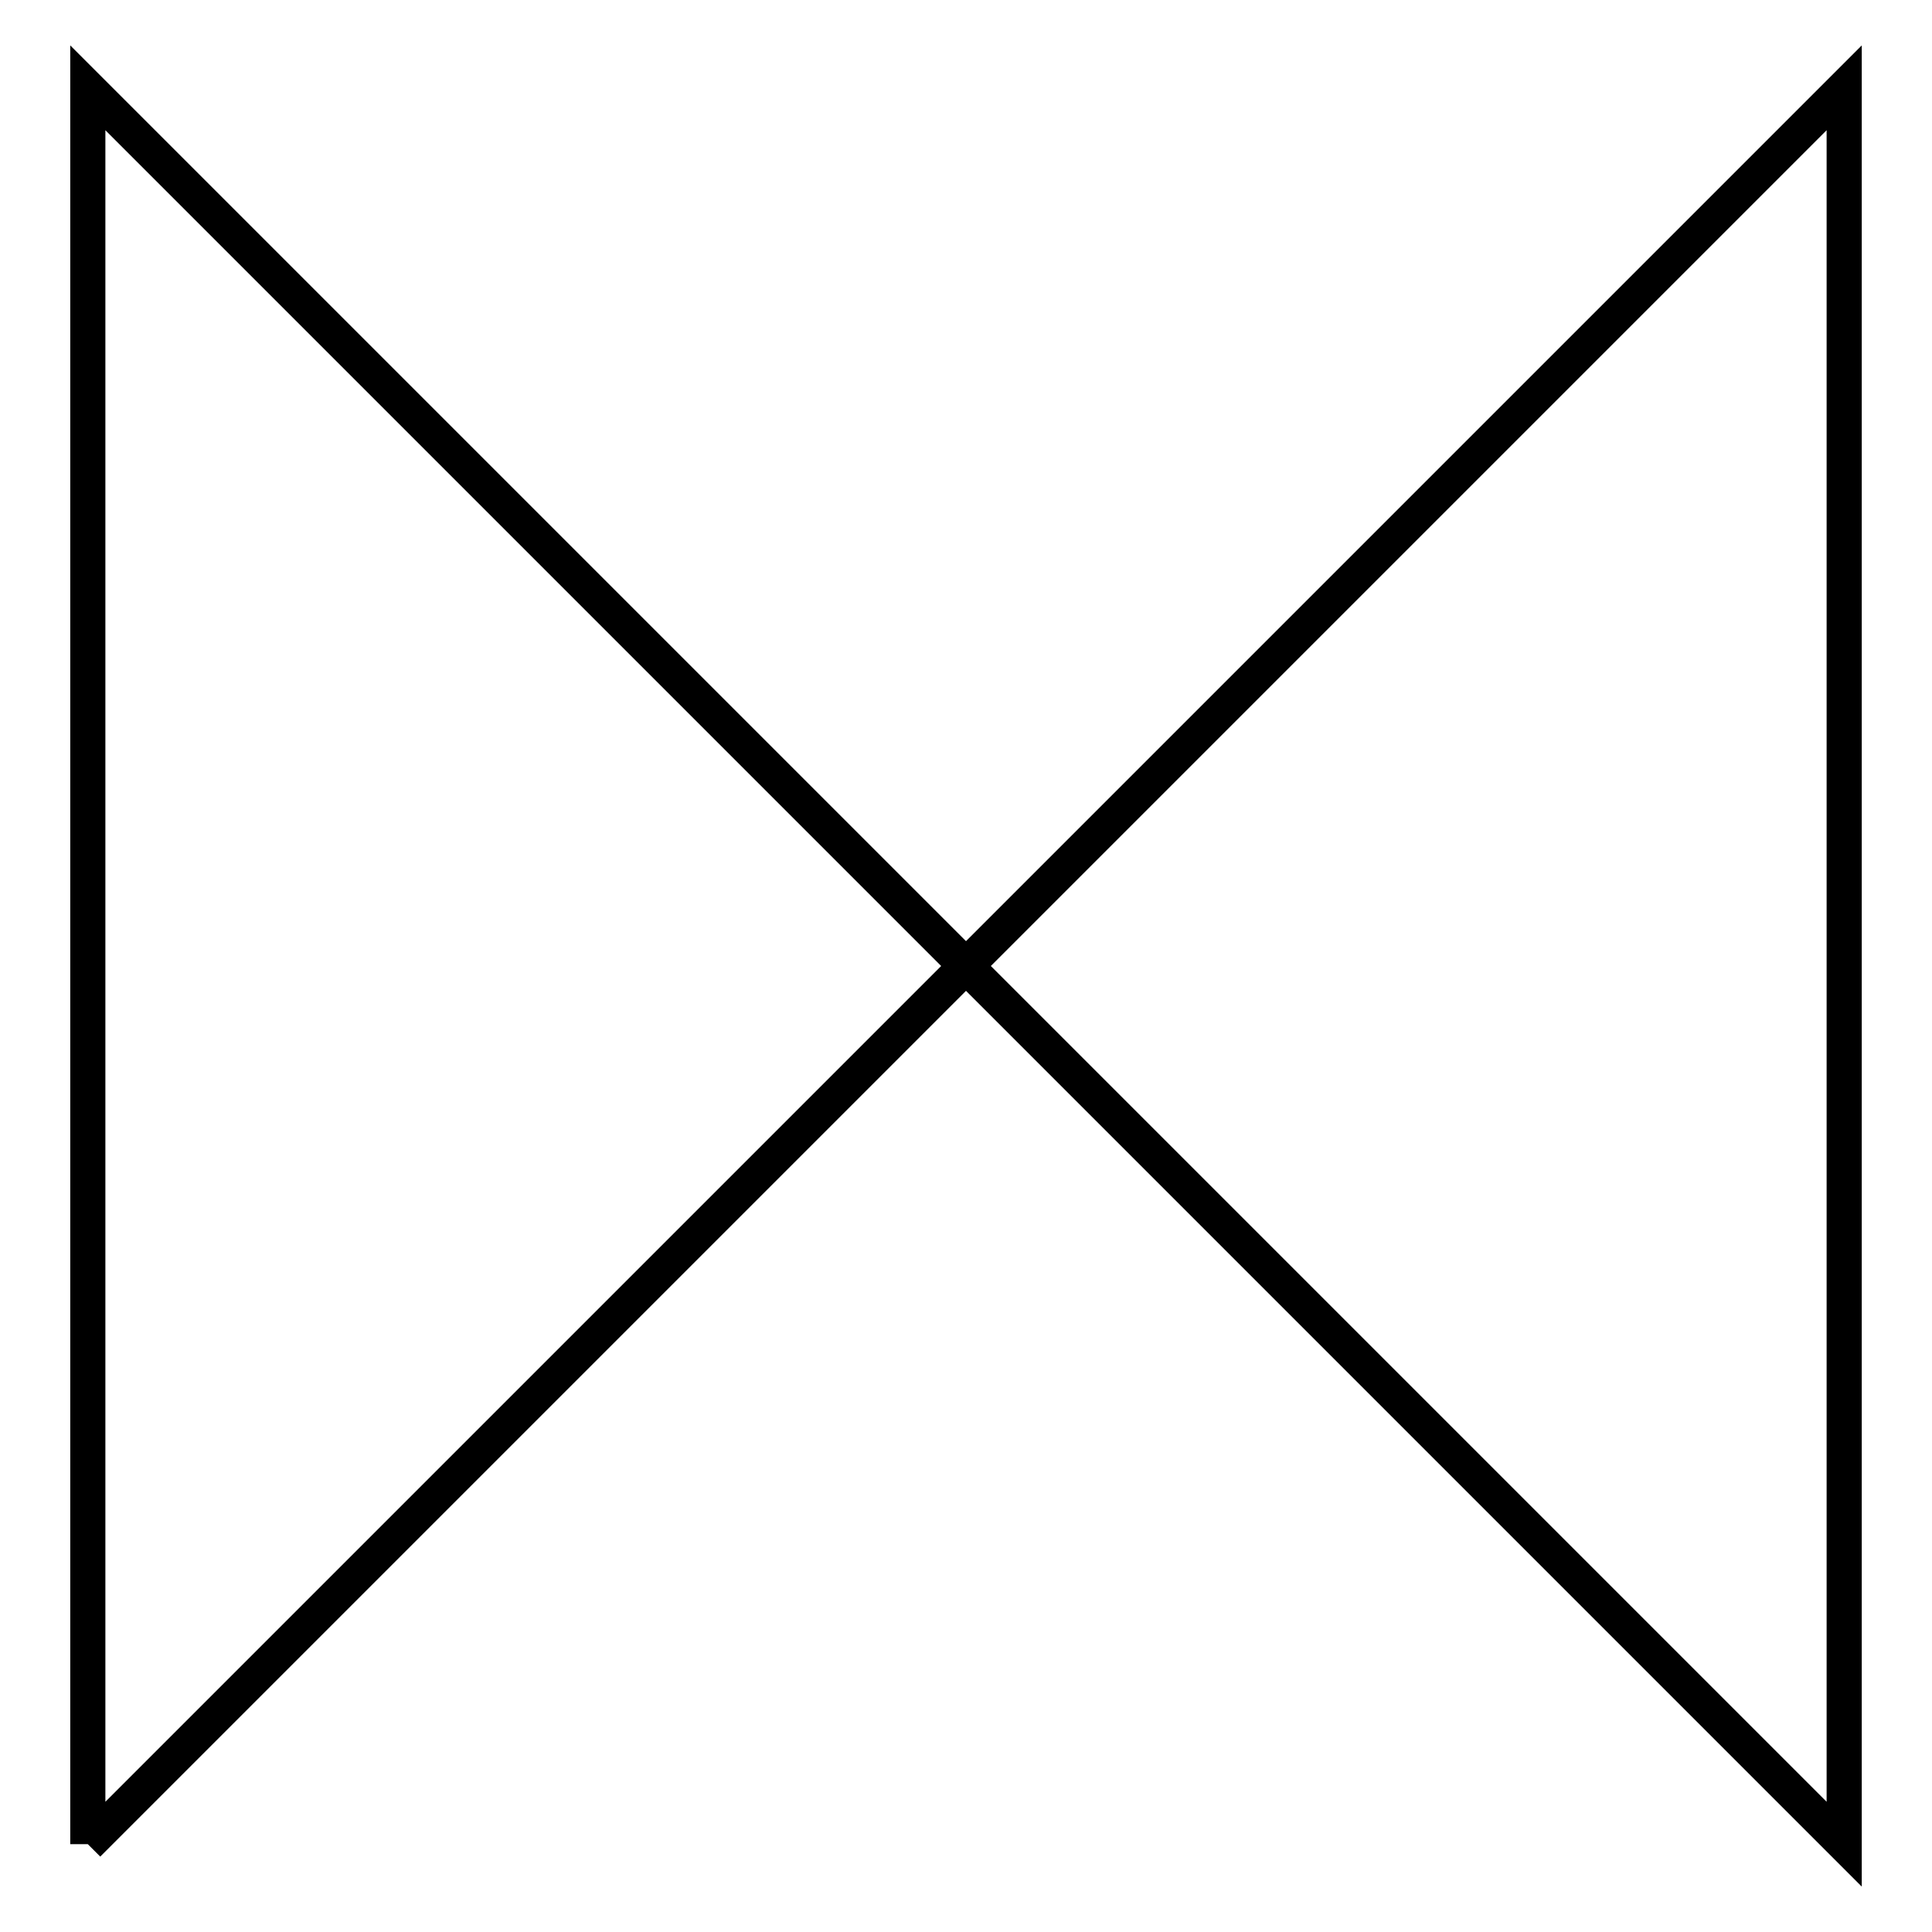 <?xml version="1.0" standalone="no"?>
<!DOCTYPE svg>

<svg width="110" height="110" version="1.1" xmlns="http://www.w3.org/2000/svg">
   <g transform="translate(5 105) scale(10, -10)">
     <path d="M0 0 L10 10 L10 0 L0 10 L0 0" fill="none" stroke="#000000" stroke-width="0.2"/>
  </g>
</svg>
